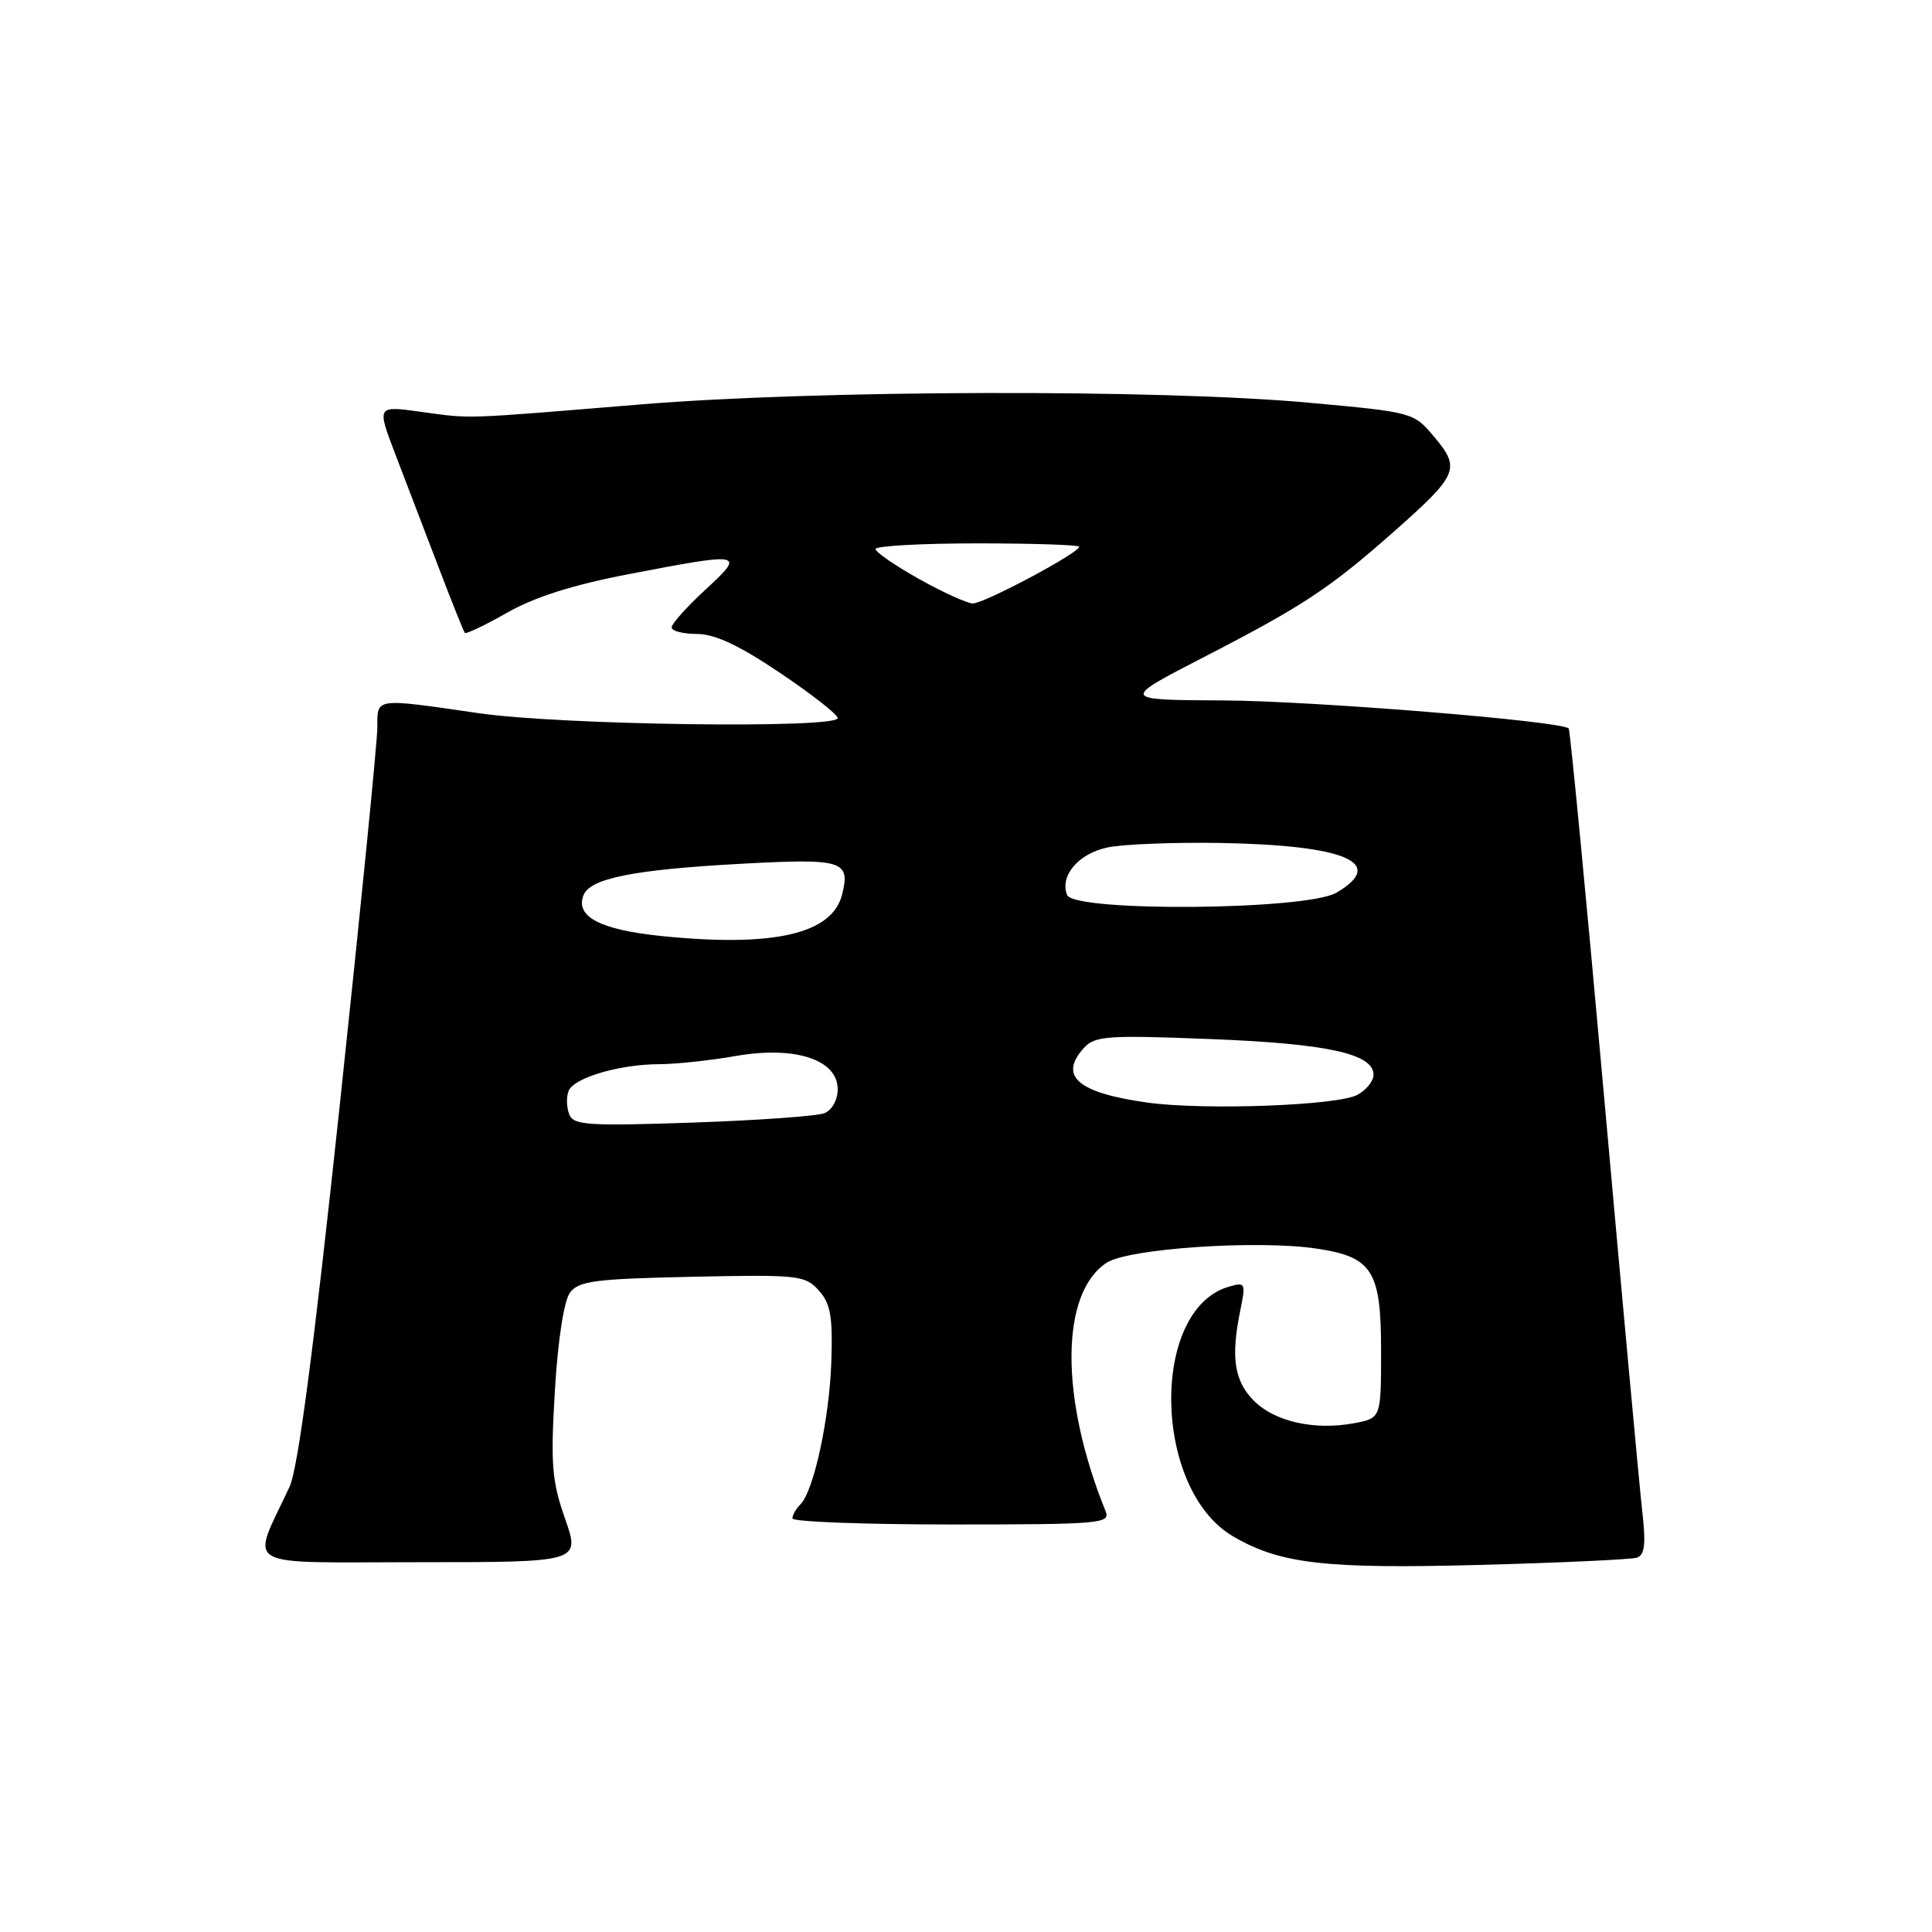 <?xml version="1.0" encoding="UTF-8" standalone="no"?>
<!DOCTYPE svg PUBLIC "-//W3C//DTD SVG 1.1//EN" "http://www.w3.org/Graphics/SVG/1.1/DTD/svg11.dtd" >
<svg xmlns="http://www.w3.org/2000/svg" xmlns:xlink="http://www.w3.org/1999/xlink" version="1.1" viewBox="0 0 256 256">
 <g >
 <path fill="currentColor"
d=" M 216.88 206.40 C 217.94 206.06 218.11 204.65 217.60 200.18 C 217.24 197.00 214.98 172.46 212.58 145.64 C 210.18 118.82 208.05 96.72 207.86 96.52 C 206.86 95.54 173.81 92.86 162.03 92.81 C 148.50 92.75 148.50 92.75 159.50 87.08 C 172.60 80.33 176.15 77.99 184.60 70.53 C 193.20 62.93 193.56 62.10 190.11 57.97 C 187.32 54.63 187.32 54.63 173.41 53.36 C 153.57 51.55 108.21 51.67 84.86 53.59 C 60.88 55.56 62.64 55.51 55.71 54.56 C 49.93 53.76 49.93 53.76 52.36 60.13 C 53.70 63.63 56.26 70.33 58.05 75.00 C 59.83 79.67 61.43 83.66 61.59 83.86 C 61.75 84.05 64.27 82.85 67.19 81.19 C 70.81 79.12 75.94 77.49 83.30 76.08 C 98.54 73.15 98.82 73.20 93.48 78.13 C 91.01 80.40 89.00 82.65 89.00 83.13 C 89.00 83.61 90.50 84.00 92.34 84.00 C 94.71 84.00 97.92 85.50 103.34 89.15 C 107.55 91.98 111.00 94.68 111.00 95.15 C 111.00 96.58 74.35 96.08 63.50 94.51 C 49.51 92.48 50.00 92.42 50.00 96.39 C 50.00 98.26 47.75 120.87 45.00 146.64 C 41.56 178.83 39.49 194.60 38.37 197.00 C 33.23 208.04 31.45 207.00 55.43 207.00 C 76.89 207.00 76.89 207.00 74.88 201.25 C 73.12 196.24 72.95 194.06 73.52 184.31 C 73.92 177.62 74.72 172.40 75.51 171.31 C 76.67 169.73 78.73 169.46 91.70 169.18 C 105.77 168.88 106.67 168.98 108.48 170.97 C 110.04 172.71 110.35 174.39 110.16 180.34 C 109.91 187.96 107.84 197.56 106.05 199.35 C 105.47 199.93 105.00 200.76 105.00 201.20 C 105.00 201.64 114.50 202.00 126.11 202.00 C 145.81 202.00 147.17 201.88 146.50 200.25 C 140.42 185.26 140.48 171.35 146.63 167.32 C 149.52 165.43 166.67 164.27 174.48 165.45 C 181.85 166.55 183.00 168.38 183.00 178.95 C 183.00 187.91 183.00 187.91 179.44 188.58 C 174.20 189.56 168.93 188.39 166.16 185.62 C 163.55 183.01 163.07 179.87 164.34 173.66 C 165.09 169.99 165.03 169.85 162.81 170.50 C 152.38 173.54 152.76 197.29 163.33 203.54 C 169.56 207.21 175.49 207.91 196.00 207.36 C 206.72 207.08 216.12 206.64 216.88 206.40 Z  M 75.42 147.64 C 75.07 146.74 75.03 145.35 75.34 144.56 C 76.01 142.81 82.11 141.01 87.42 141.01 C 89.57 141.00 94.12 140.52 97.52 139.92 C 105.37 138.56 111.00 140.40 111.00 144.34 C 111.00 145.73 110.25 147.09 109.25 147.50 C 108.29 147.89 100.42 148.45 91.77 148.75 C 77.80 149.22 75.98 149.10 75.42 147.64 Z  M 151.98 146.09 C 142.80 144.80 140.25 142.60 143.61 138.87 C 145.08 137.26 146.66 137.14 160.36 137.68 C 175.85 138.28 182.00 139.62 182.00 142.41 C 182.00 143.25 181.03 144.45 179.85 145.08 C 177.19 146.50 159.45 147.14 151.98 146.09 Z  M 87.65 124.03 C 79.54 123.20 76.22 121.47 77.31 118.63 C 78.17 116.39 83.95 115.23 98.12 114.46 C 111.70 113.72 112.71 114.03 111.58 118.54 C 110.27 123.76 102.50 125.54 87.65 124.03 Z  M 141.39 118.58 C 140.41 116.02 142.90 113.11 146.76 112.29 C 148.82 111.86 155.60 111.59 161.84 111.70 C 178.33 112.00 183.77 114.34 177.10 118.28 C 173.14 120.62 142.27 120.87 141.39 118.58 Z  M 121.76 76.71 C 118.61 74.94 116.02 73.16 116.01 72.75 C 116.01 72.34 122.08 72.00 129.50 72.00 C 136.93 72.00 143.00 72.20 143.00 72.45 C 143.00 73.26 130.35 80.00 128.90 79.96 C 128.13 79.94 124.92 78.48 121.76 76.71 Z "/>
</g>
</svg>